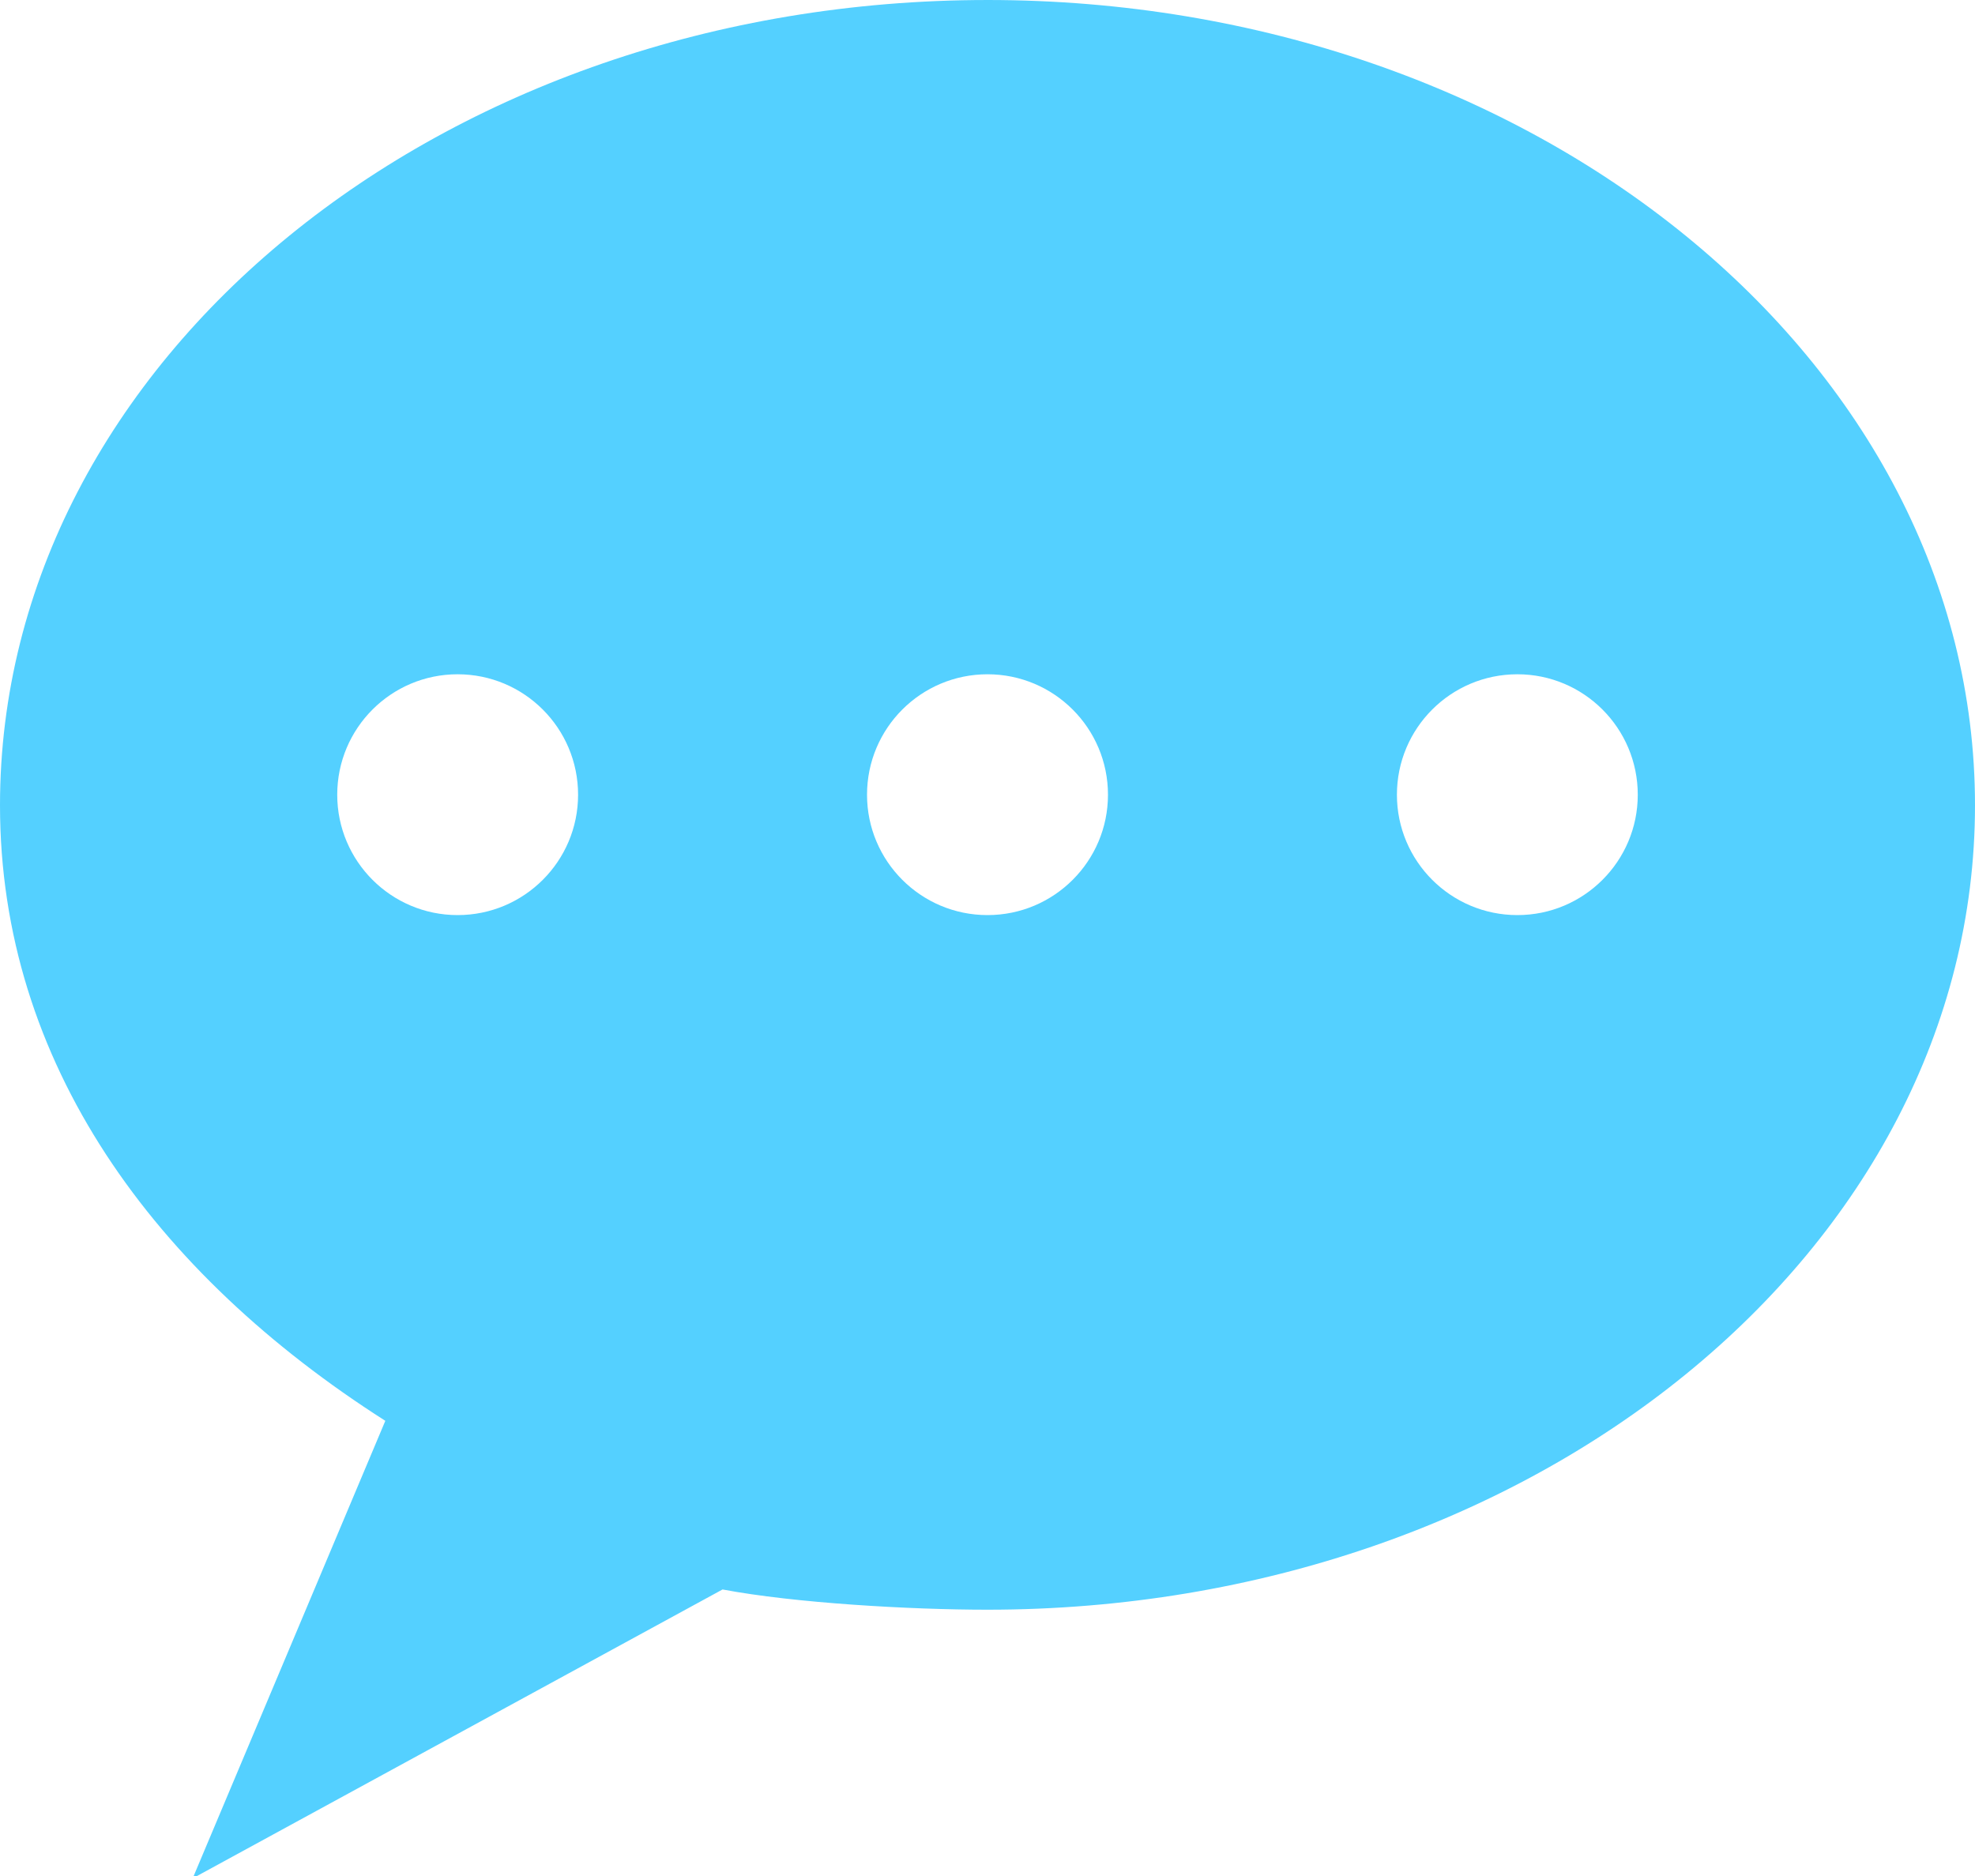 <?xml version="1.0" encoding="UTF-8"?>
<svg width="20px" height="19px" viewBox="0 0 20 19" version="1.1" xmlns="http://www.w3.org/2000/svg" xmlns:xlink="http://www.w3.org/1999/xlink">
    <!-- Generator: sketchtool 49.2 (51160) - http://www.bohemiancoding.com/sketch -->
    <title>4359E04D-D460-4974-B27C-29DE69390D0D@2x</title>
    <desc>Created with sketchtool.</desc>
    <defs></defs>
    <g id="Page-1" stroke="none" stroke-width="1" fill="none" fill-rule="evenodd">
        <g id="performance23" transform="translate(-621, -856)" fill="#54D0FF">
            <g id="Group-36" transform="translate(621, 856)">
                <path d="M10,6.09756098e-05 C4.476,6.09756098e-05 0,3.651 0,8.156 C0,10.766 1.562,12.897 3.902,14.39 L1.951,19.024 L7.317,16.098 C8.047,16.236 9.219,16.303 10,16.303 C15.524,16.303 20,12.66 20,8.156 C20,3.651 15.524,0 10,0 L10,6.09756098e-05 Z M4.634,6.829 C5.308,6.829 5.854,7.375 5.854,8.049 C5.854,8.722 5.308,9.268 4.634,9.268 C3.961,9.268 3.415,8.722 3.415,8.049 C3.415,7.375 3.961,6.829 4.634,6.829 Z M10,6.829 C10.674,6.829 11.22,7.375 11.22,8.049 C11.22,8.722 10.674,9.268 10,9.268 C9.326,9.268 8.78,8.722 8.78,8.049 C8.78,7.375 9.326,6.829 10,6.829 Z M15.366,6.829 C16.039,6.829 16.585,7.375 16.585,8.049 C16.585,8.722 16.039,9.268 15.366,9.268 C14.692,9.268 14.146,8.722 14.146,8.049 C14.146,7.375 14.692,6.829 15.366,6.829 Z" id="Feedback"></path>
            </g>
        </g>
    </g>
</svg>
